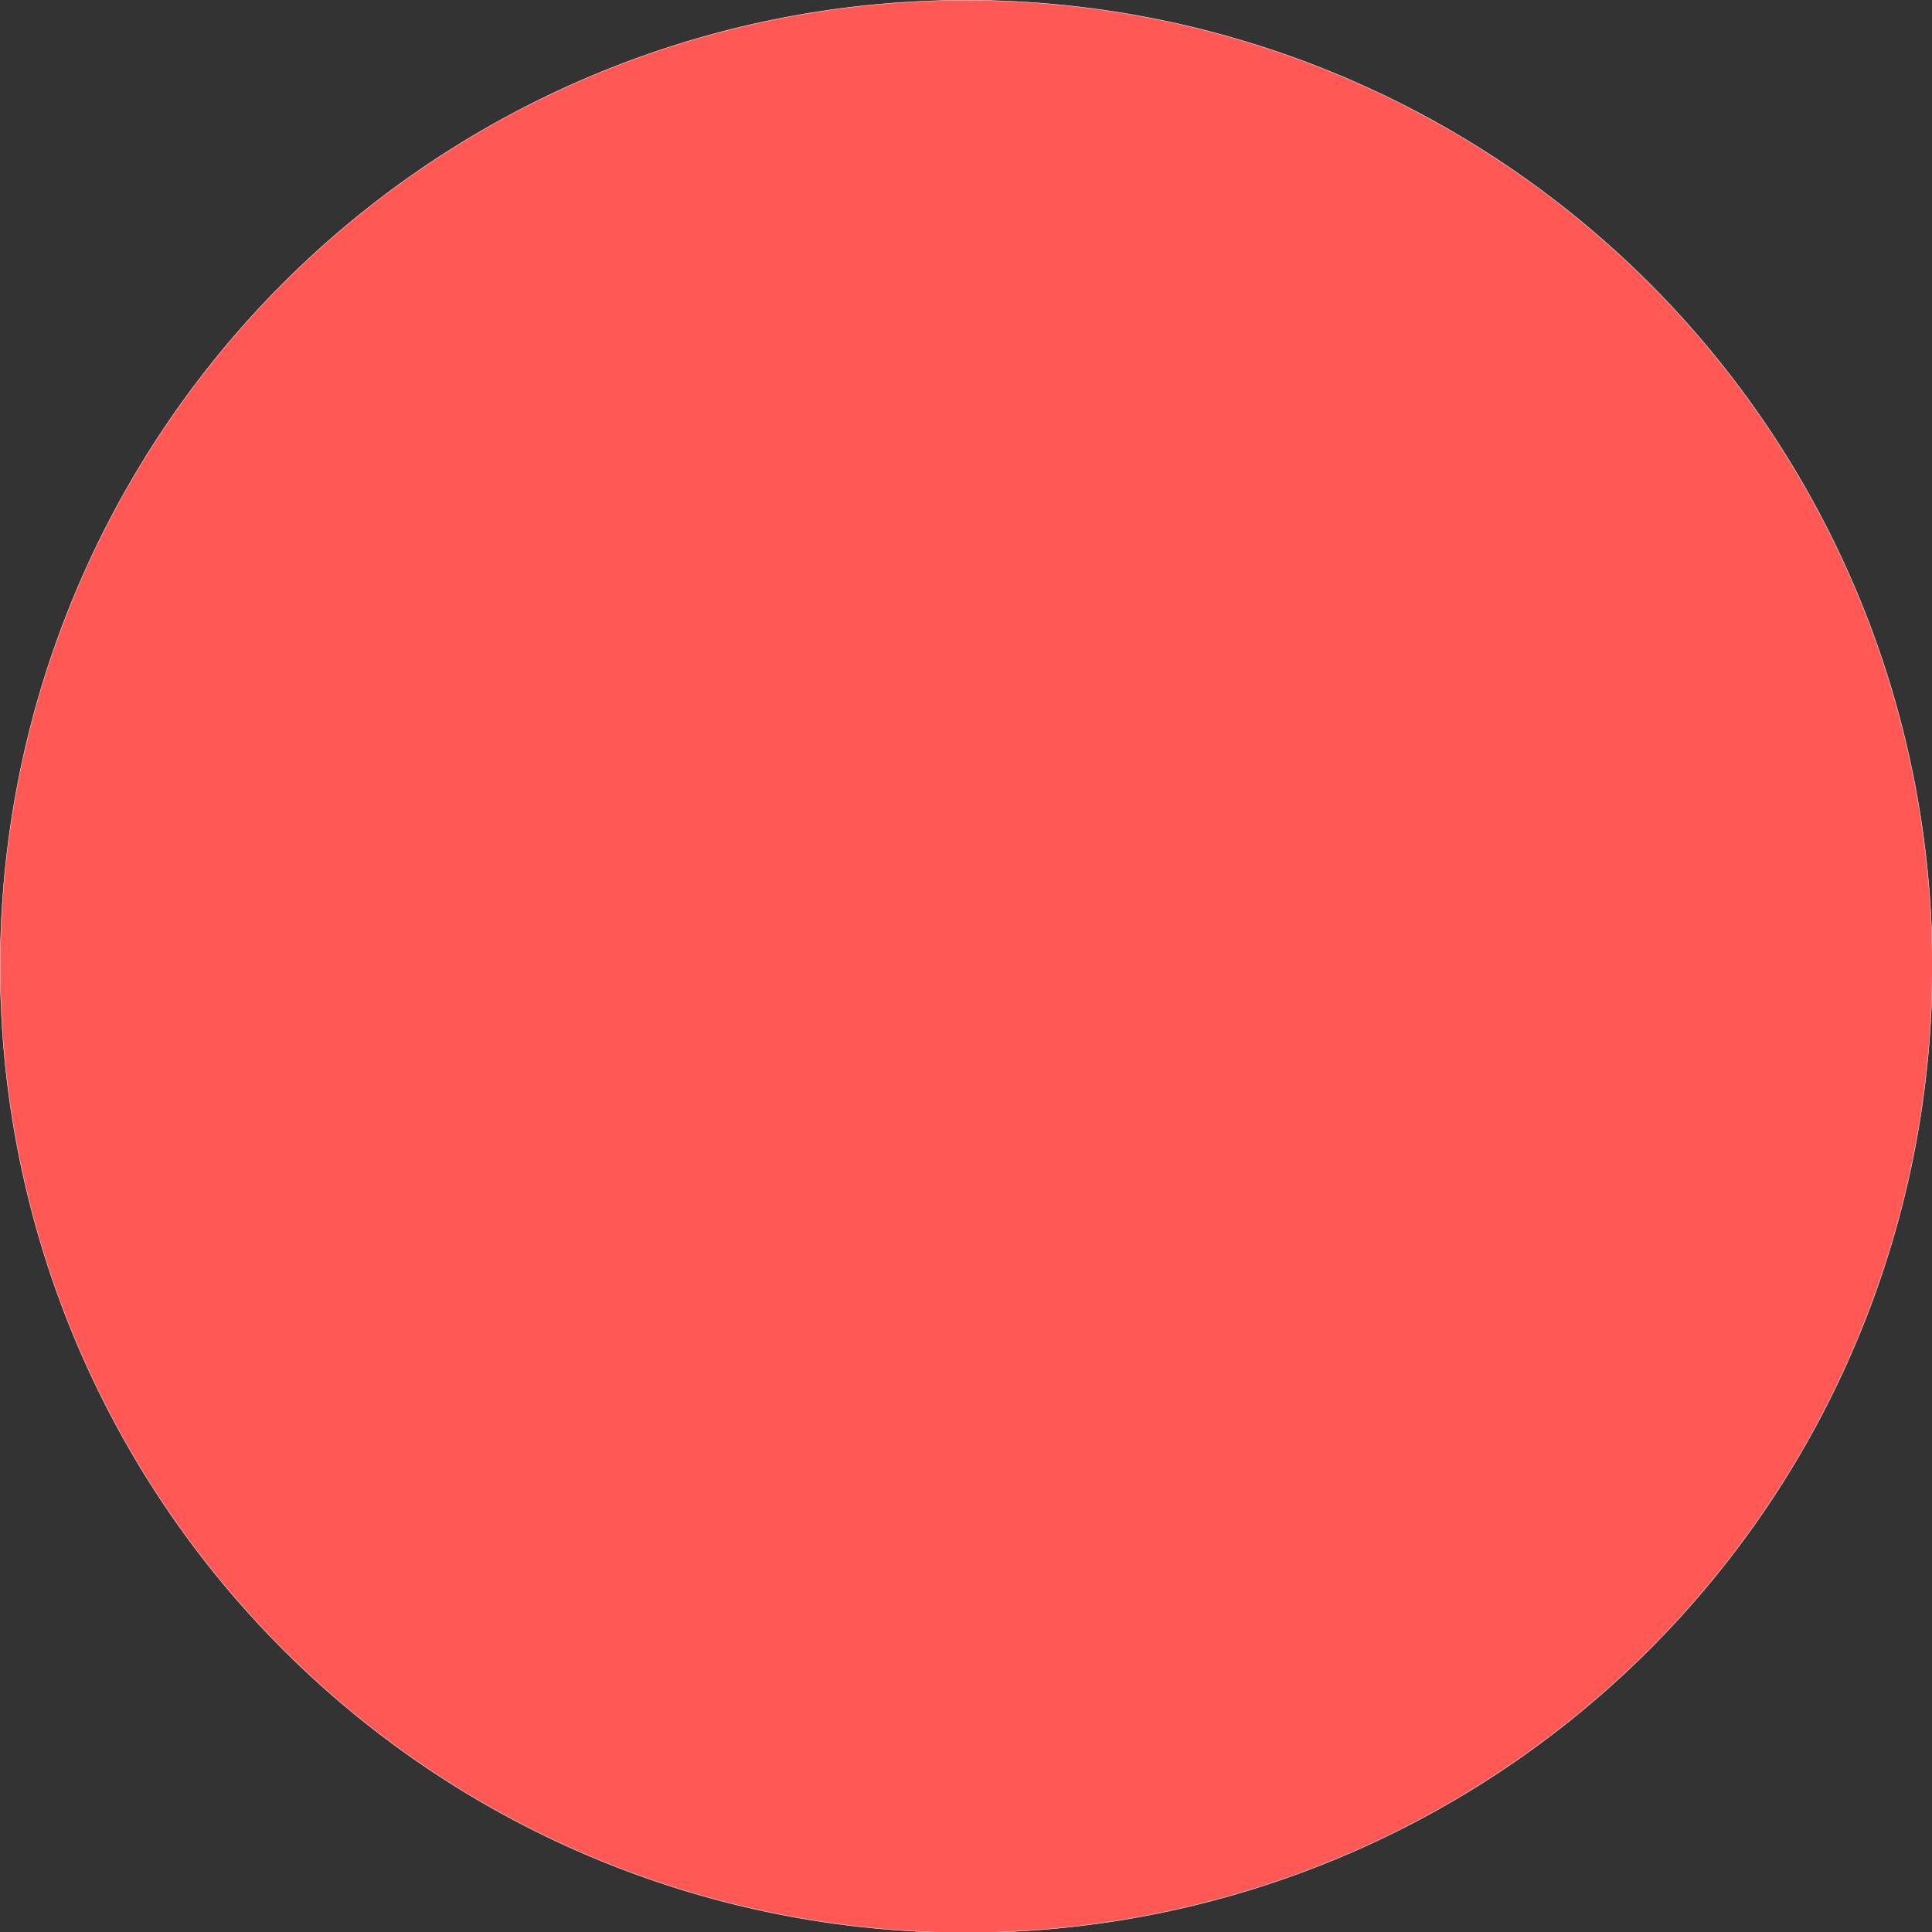 <?xml version="1.0" encoding="UTF-8" standalone="no"?>
<svg
   xmlns:dc="http://purl.org/dc/elements/1.1/"
   xmlns:cc="http://creativecommons.org/ns#"
   xmlns:rdf="http://www.w3.org/1999/02/22-rdf-syntax-ns#"
   xmlns:svg="http://www.w3.org/2000/svg"
   xmlns="http://www.w3.org/2000/svg"
   xmlns:sodipodi="http://sodipodi.sourceforge.net/DTD/sodipodi-0.dtd"
   xmlns:inkscape="http://www.inkscape.org/namespaces/inkscape"
   height="500"
   width="500"
   id="svg2"
   version="1.1"
   inkscape:version="0.48.4 r9939"
   sodipodi:docname="red_circle.svg">
  <rect width="100%" height="100%" fill="#333333" stroke="none"/>
  <defs
     id="defs8" />
  <sodipodi:namedview
     pagecolor="#ffffff"
     bordercolor="#666666"
     borderopacity="1"
     objecttolerance="10"
     gridtolerance="10"
     guidetolerance="10"
     inkscape:pageopacity="0"
     inkscape:pageshadow="2"
     inkscape:window-width="1618"
     inkscape:window-height="1031"
     id="namedview6"
     showgrid="false"
     inkscape:zoom="0.41323039"
     inkscape:cx="-123.6531"
     inkscape:cy="285.55499"
     inkscape:window-x="58"
     inkscape:window-y="-4"
     inkscape:window-maximized="1"
     inkscape:current-layer="svg2" />
  <path
     sodipodi:type="arc"
     style="fill:#ff5855;fill-opacity:1;stroke:#ffffff;stroke-width:0.1;stroke-linejoin:miter;stroke-miterlimit:4;stroke-opacity:1;stroke-dasharray:none"
     id="path2987"
     sodipodi:cx="284.345"
     sodipodi:cy="274.94394"
     sodipodi:rx="257.72549"
     sodipodi:ry="244.41571"
     d="m 542.071,274.944 a 257.725,244.416 0 1 1 -515.451,0 257.725,244.416 0 1 1 515.451,0 z"
     transform="matrix(0.97,0,0,1.023,-25.753,-31.155)"
     inkscape:export-filename="C:\Users\benzap\Desktop\Projects\Kampf\src\tests\assets\red_circle.png"
     inkscape:export-xdpi="18.000607"
     inkscape:export-ydpi="18.000607" />
</svg>
